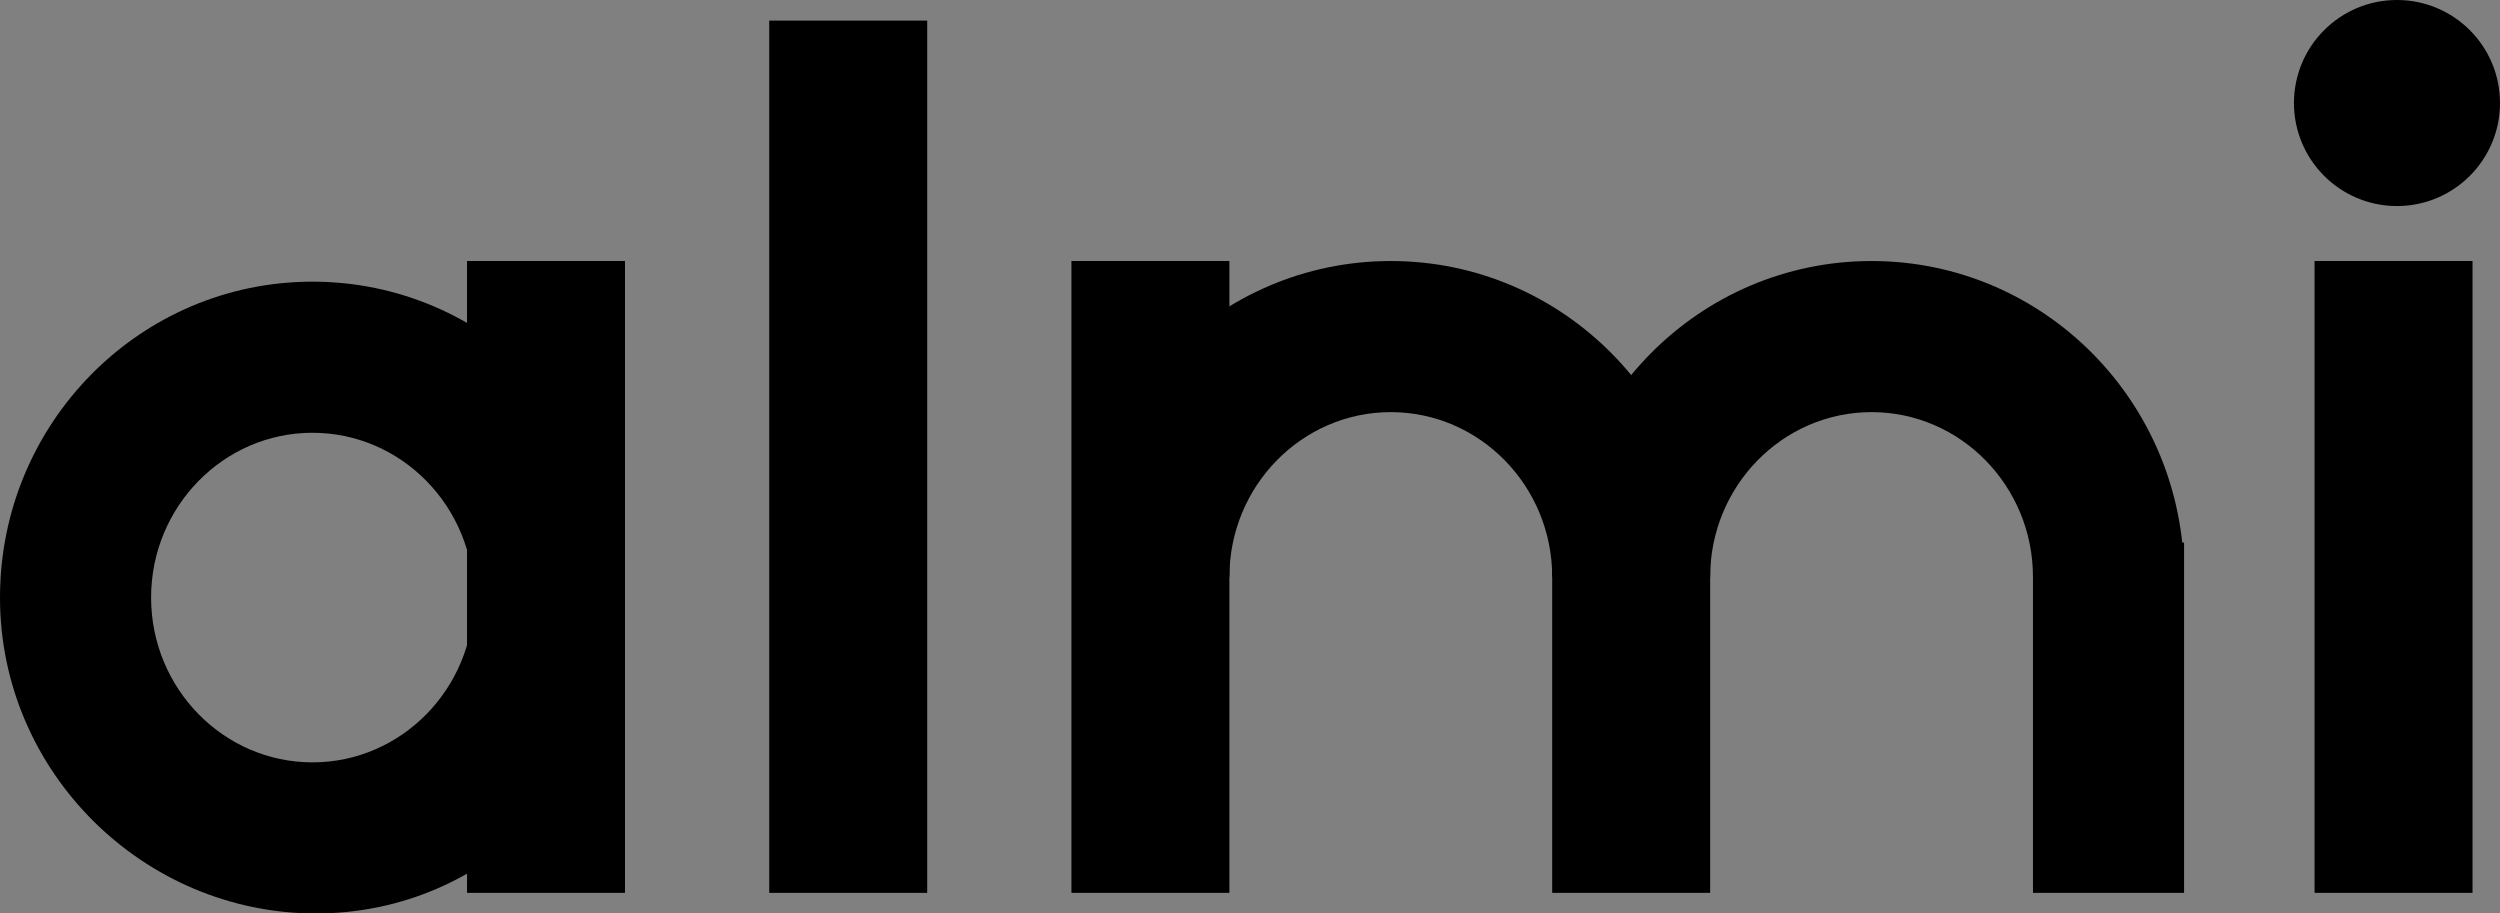 <?xml version="1.0" encoding="iso-8859-1"?>
<!-- Generator: Adobe Illustrator 26.0.1, SVG Export Plug-In . SVG Version: 6.00 Build 0)  -->
<svg version="1.1" id="Lager_2_00000070821068610671218110000014901485510963453578_"
	 xmlns="http://www.w3.org/2000/svg" xmlns:xlink="http://www.w3.org/1999/xlink" x="0px" y="0px" viewBox="0 0 364 133"
	 style="enable-background:new 0 0 364 133;" xml:space="preserve">
<rect x="0" y="0" width="364" height="133" fill="#808080" stroke="none"/>
<g>
	<path d="M22,87.005C22,73.774,32.542,63.01,45.5,63.01 M45.5,63.011c12.958,0,23.5,10.764,23.5,23.995S58.458,111,45.5,111
		S22,100.236,22,87.005 M45.5,41.011C20.371,41.011,0,61.604,0,87.006C0,112.407,20.871,133,46,133s45-20.593,45-45.995
		S70.629,41.011,45.5,41.011L45.5,41.011z"/>
</g>
<g>
	<path d="M202.5,38.005C177.371,38.005,157,58.598,157,84h22c0-13.231,10.542-23.995,23.5-23.995S226,70.769,226,84h22
		C248,58.598,227.629,38.005,202.5,38.005z"/>
</g>
<g>
	<path style="fill:#FFFFFF;" d="M539-21.063"/>
	<path style="fill:#FFFFFF;" d="M470-21.063"/>
	<path d="M272.5,38.005C247.371,38.005,227,58.598,227,84h22c0-13.231,10.542-23.995,23.5-23.995S296,70.769,296,84h22
		C318,58.598,297.629,38.005,272.5,38.005z"/>
</g>
<g>
	<rect x="79" y="49" style="fill:#FFFFFF;" width="1" height="70"/>
	<polyline points="68,74.736 68,130 91,130 91,38 91,38 68,38 68,74.736 	"/>
</g>
<g>
	<rect x="167" y="49" style="fill:#FFFFFF;" width="1" height="70"/>
	<polygon points="179,38 156,38 156,130 179,130 	"/>
</g>
<g>
	<rect x="237" y="90" style="fill:#FFFFFF;" width="1" height="29"/>
	<polygon points="249,79 226,79 226,130 249,130 	"/>
</g>
<g>
	<path style="fill:#FFFFFF;" d="M307,119"/>
	<polygon points="318,79 296,79 296,130 318,130 	"/>
</g>
<g>
	<rect x="348" y="49" style="fill:#FFFFFF;" width="1" height="70"/>
	<polygon points="360,38 337,38 337,130 360,130 	"/>
</g>
<g>
	<rect x="123" y="14" style="fill:#FFFFFF;" width="1" height="105"/>
	<polygon points="135,3 112,3 112,130 135,130 	"/>
</g>
<g>
	<circle style="fill:#FFFFFF;" cx="349" cy="15" r="4"/>
	<path d="M349,0c-8.284,0-15,6.716-15,15s6.716,15,15,15s15-6.716,15-15S357.284,0,349,0L349,0z"/>
</g>
<radialGradient id="SVGID_1_" cx="43" cy="34.5" r="0.354" gradientTransform="matrix(1 0 0 -1 0 130)" gradientUnits="userSpaceOnUse">
	<stop  offset="0.739" style="stop-color:#FFFFFF;stop-opacity:0"/>
	<stop  offset="0.806" style="stop-color:#FFFFFF;stop-opacity:0.43"/>
	<stop  offset="0.817" style="stop-color:#FFFFFF;stop-opacity:0.5"/>
	<stop  offset="0.823" style="stop-color:#DBC01F"/>
	<stop  offset="0.83" style="stop-color:#F1DC3A"/>
	<stop  offset="0.835" style="stop-color:#F5E13F"/>
	<stop  offset="0.839" style="stop-color:#DBC01F"/>
	<stop  offset="0.852" style="stop-color:#E1CB46"/>
	<stop  offset="0.872" style="stop-color:#E9D976"/>
	<stop  offset="0.892" style="stop-color:#F0E4A0"/>
	<stop  offset="0.913" style="stop-color:#F5EEC3"/>
	<stop  offset="0.933" style="stop-color:#FAF5DD"/>
	<stop  offset="0.954" style="stop-color:#FDFBF0"/>
	<stop  offset="0.976" style="stop-color:#FEFEFB"/>
	<stop  offset="0.999" style="stop-color:#FFFFFF"/>
</radialGradient>
<path style="fill:url(#SVGID_1_);" d="M43,95.5c0,0.276,0,0.5,0,0.5S43,95.776,43,95.5s0-0.5,0-0.5S43,95.224,43,95.5z"/>
<linearGradient id="SVGID_00000014609388060629837410000011016686261082977177_" gradientUnits="userSpaceOnUse" x1="28" y1="63" x2="28" y2="63" gradientTransform="matrix(1 0 0 -1 0 130)">
	<stop  offset="0.739" style="stop-color:#FFFFFF;stop-opacity:0"/>
	<stop  offset="0.806" style="stop-color:#FFFFFF;stop-opacity:0.43"/>
	<stop  offset="0.817" style="stop-color:#FFFFFF;stop-opacity:0.5"/>
	<stop  offset="0.823" style="stop-color:#DBC01F"/>
	<stop  offset="0.83" style="stop-color:#F1DC3A"/>
	<stop  offset="0.835" style="stop-color:#F5E13F"/>
	<stop  offset="0.839" style="stop-color:#DBC01F"/>
	<stop  offset="0.852" style="stop-color:#E1CB46"/>
	<stop  offset="0.872" style="stop-color:#E9D976"/>
	<stop  offset="0.892" style="stop-color:#F0E4A0"/>
	<stop  offset="0.913" style="stop-color:#F5EEC3"/>
	<stop  offset="0.933" style="stop-color:#FAF5DD"/>
	<stop  offset="0.954" style="stop-color:#FDFBF0"/>
	<stop  offset="0.976" style="stop-color:#FEFEFB"/>
	<stop  offset="0.999" style="stop-color:#FFFFFF"/>
</linearGradient>
<path style="fill:url(#SVGID_00000014609388060629837410000011016686261082977177_);" d="M28,67c0-0.552,0-1,0-1S28,66.448,28,67
	s0,1,0,1S28,67.552,28,67z"/>
</svg>
